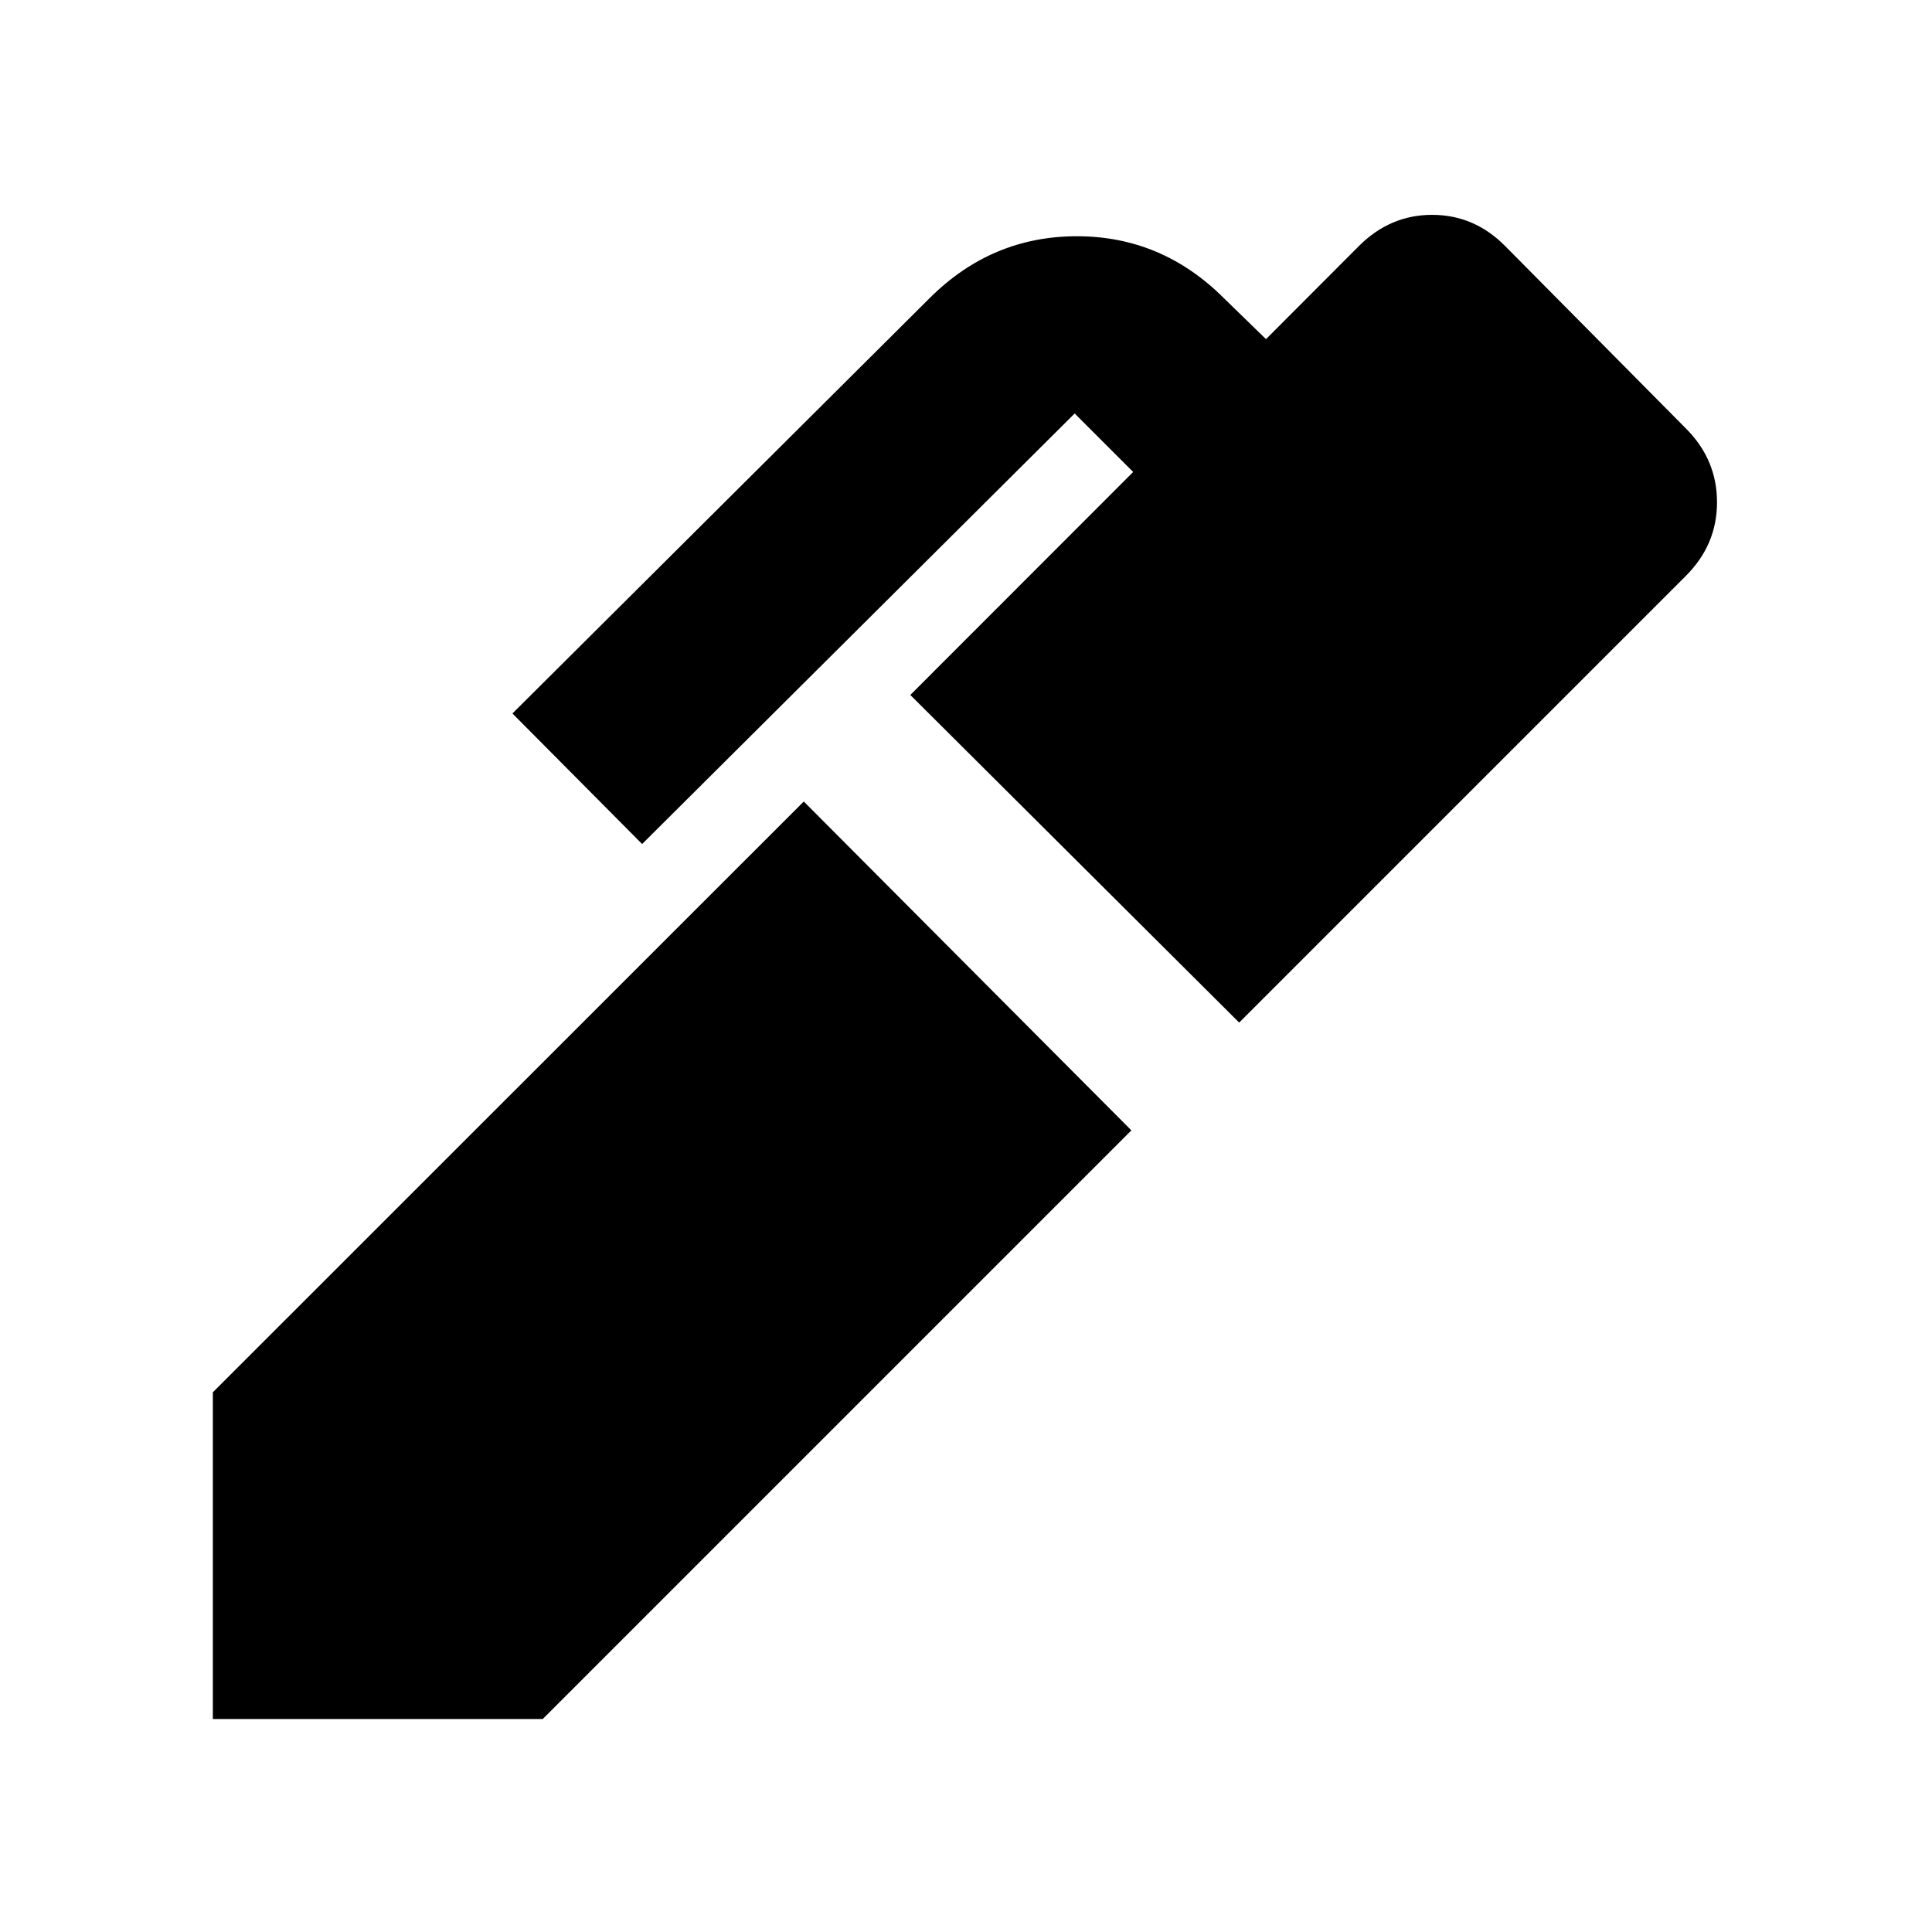 <svg xmlns="http://www.w3.org/2000/svg" height="24" viewBox="0 -960 960 960" width="24"><path d="M615.74-451.891 452.326-614.674l110.739-110.805-29.066-29.065-214.934 213.935-64.436-64.87 207.393-206.474q30.803-30.657 73.075-30.657 42.273 0 73.121 30.848l20.847 20.283 46.199-46.289q15.452-15.472 36.344-15.472 20.893 0 36.183 15.396l90.094 90.921q15.29 15.397 15.29 36.497t-15.457 36.556L615.74-451.891ZM269.674-105.825H105.76v-162.349L399.391-561.74l162.783 163.414-292.5 292.501Z"/></svg>